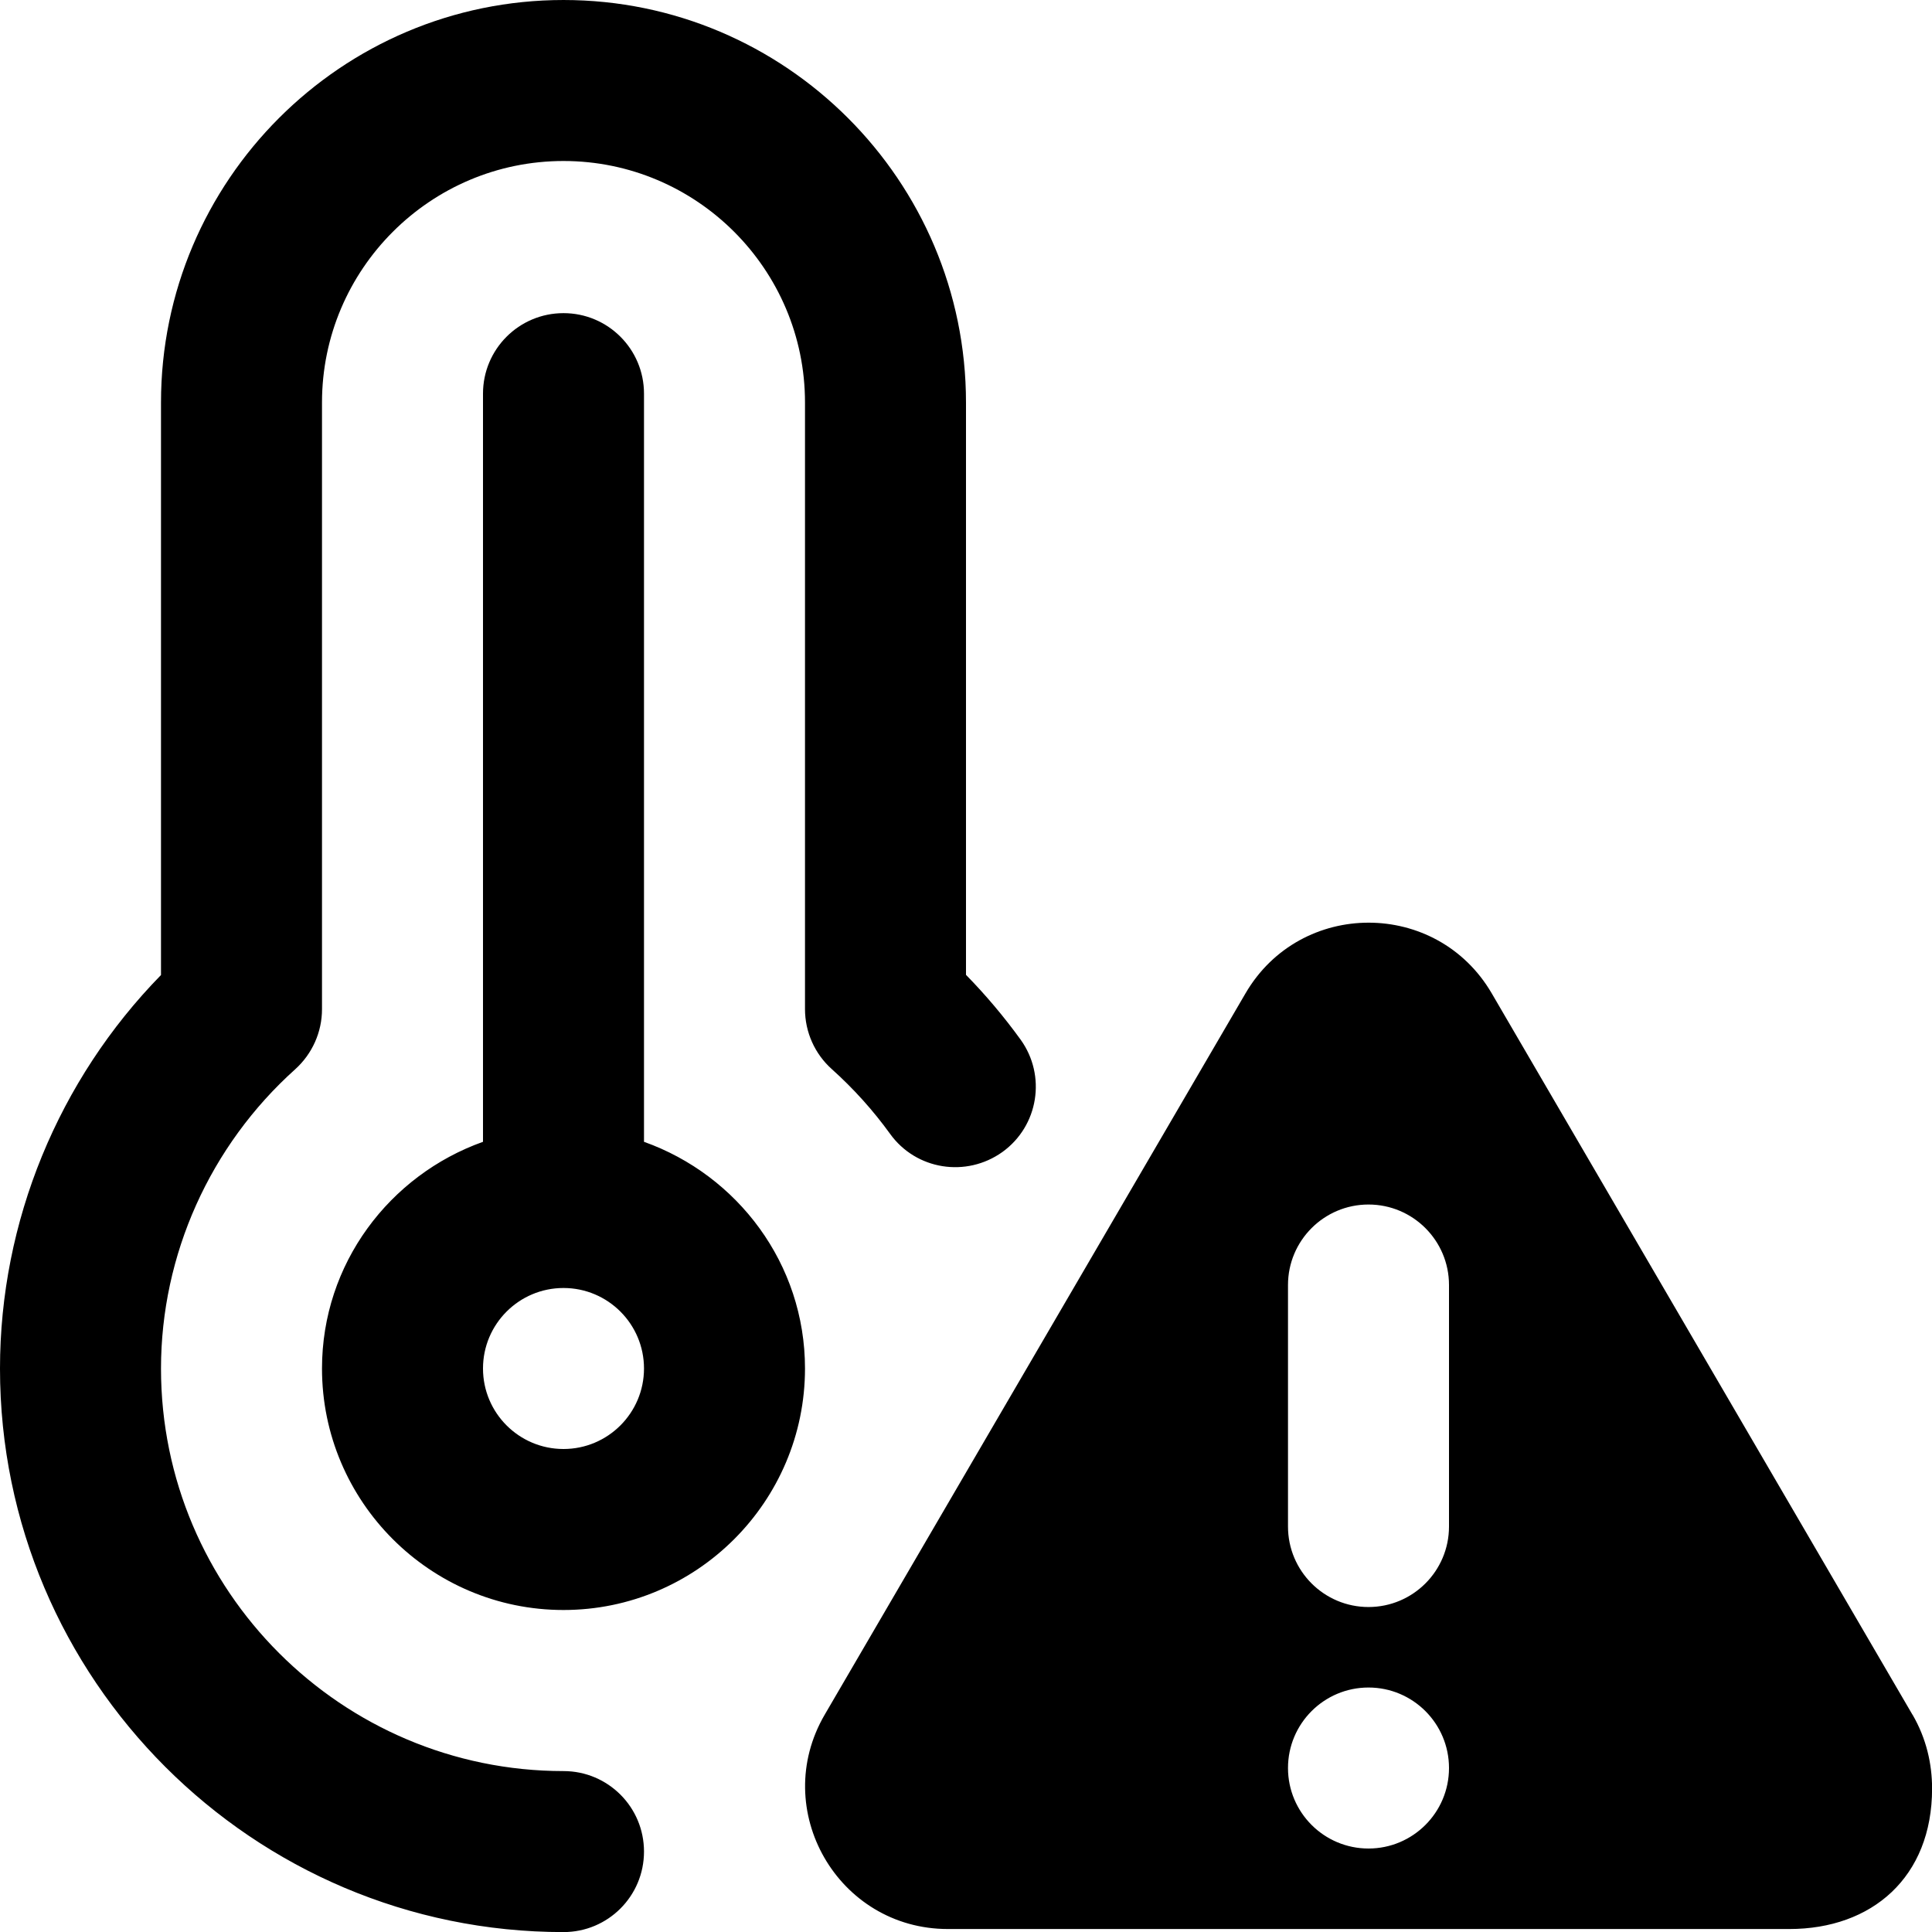 <svg id="Layer_1" viewBox="0 0 24 24" xmlns="http://www.w3.org/2000/svg" data-name="Layer 1"><path d="m23.757 21.3-5.226-8.96c-.683-1.171-2.376-1.171-3.059 0l-5.227 8.96c-.689 1.181.163 2.663 1.53 2.663h10.453c1.024 0 1.773-.641 1.773-1.745 0-.306-.071-.622-.243-.918zm-6.757 1.663c-.552 0-1-.448-1-1s.448-1 1-1 1 .448 1 1-.448 1-1 1zm1-4c0 .552-.448 1-1 1s-1-.448-1-1v-3c0-.552.448-1 1-1s1 .448 1 1zm-10-4.779v-9.294c0-.552-.447-1-1-1s-1 .448-1 1v9.294c-1.161.414-2 1.514-2 2.816 0 1.654 1.346 3 3 3s3-1.346 3-3c0-1.302-.839-2.402-2-2.816zm-1 3.816c-.552 0-1-.448-1-1s.448-1 1-1 1 .448 1 1-.448 1-1 1zm3-5.463v-7.537c0-1.654-1.346-3-3-3s-3 1.346-3 3v7.537c0 .284-.121.554-.332.745-1.06.951-1.668 2.307-1.668 3.719 0 2.757 2.243 5 5 5 .553 0 1 .447 1 1s-.447 1-1 1c-3.859 0-7-3.141-7-7 0-1.826.724-3.584 2-4.889v-7.112c0-2.757 2.243-5 5-5s5 2.243 5 5v7.11c.246.251.473.521.678.804.323.448.223 1.073-.225 1.396-.45.322-1.074.223-1.396-.225-.211-.292-.454-.562-.725-.805-.211-.189-.332-.46-.332-.745z"/></svg>